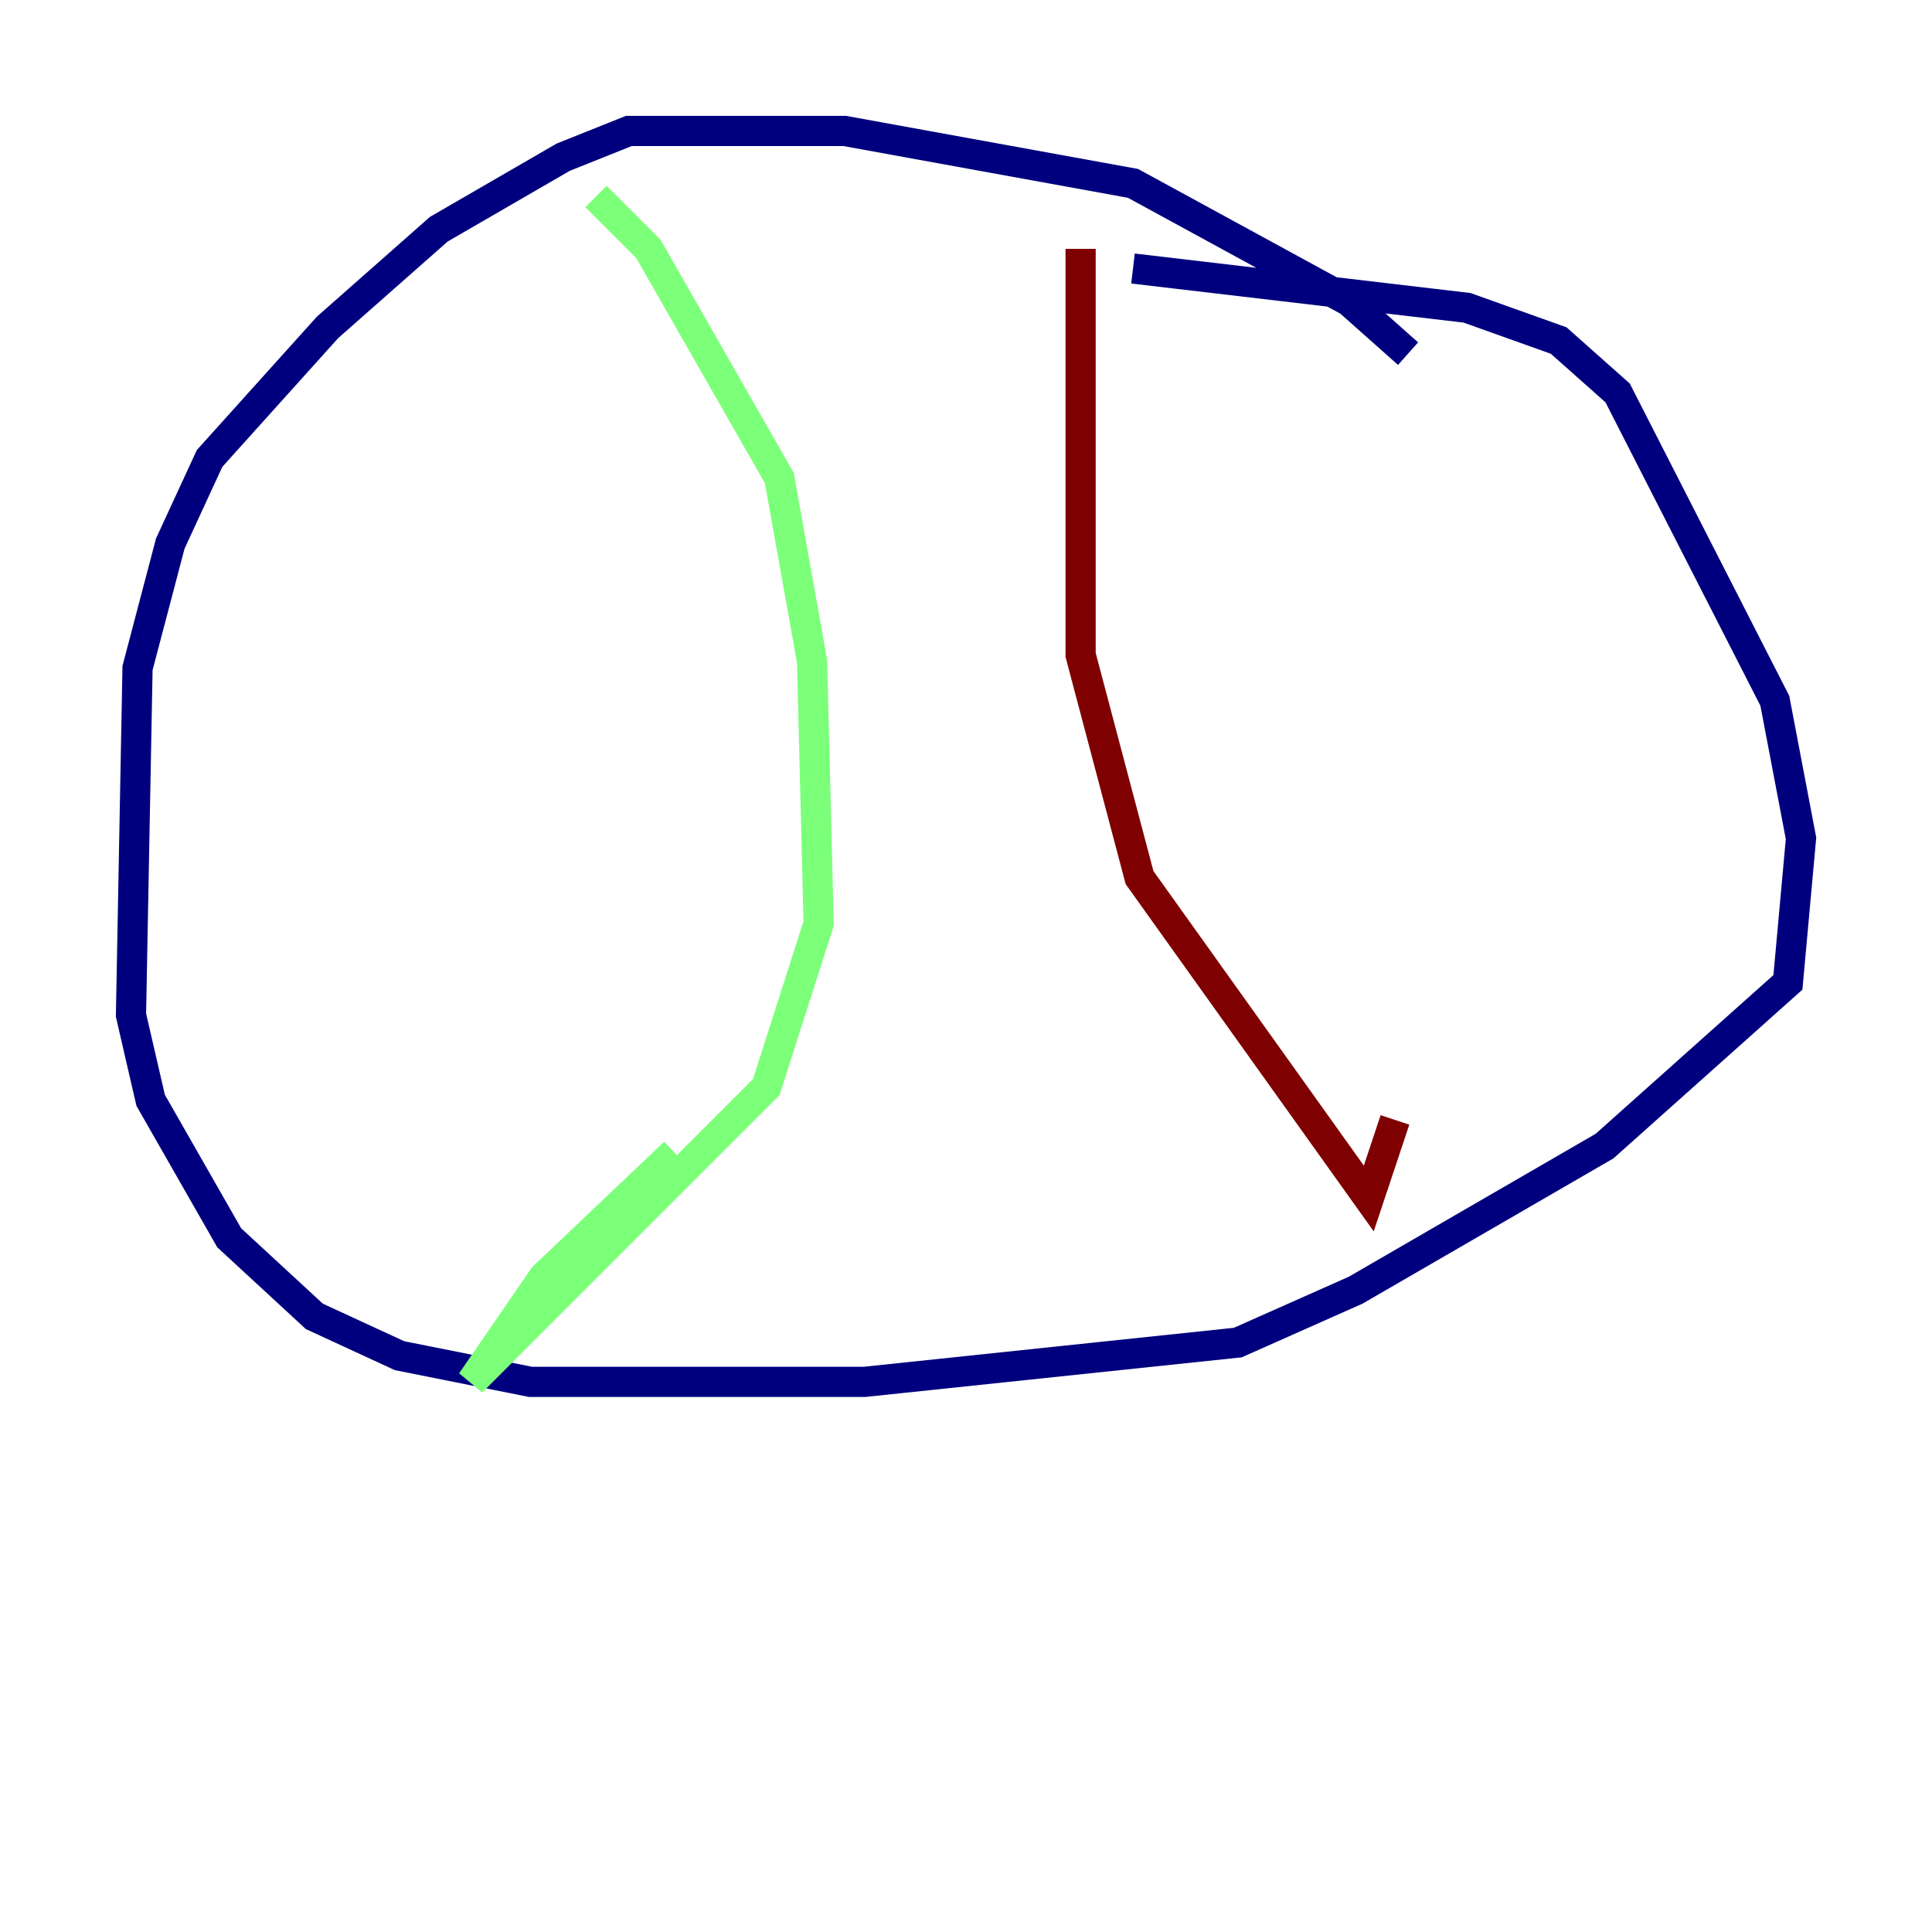 <?xml version="1.0" encoding="utf-8" ?>
<svg baseProfile="tiny" height="128" version="1.2" viewBox="0,0,128,128" width="128" xmlns="http://www.w3.org/2000/svg" xmlns:ev="http://www.w3.org/2001/xml-events" xmlns:xlink="http://www.w3.org/1999/xlink"><defs /><polyline fill="none" points="93.288,23.43 89.383,19.959 75.064,12.149 55.973,8.678 41.654,8.678 37.315,10.414 29.071,15.186 21.695,21.695 13.885,30.373 11.281,36.014 9.112,44.258 8.678,67.254 9.98,72.895 15.186,82.007 20.827,87.214 26.468,89.817 35.146,91.552 57.275,91.552 82.007,88.949 89.817,85.478 106.305,75.932 118.454,65.085 119.322,55.539 117.586,46.427 107.173,26.034 103.268,22.563 97.193,20.393 75.064,17.79" stroke="#00007f" stroke-width="2" /><polyline fill="none" points="39.485,13.017 42.956,16.488 51.634,31.675 53.803,43.824 54.237,61.18 50.766,72.027 31.241,91.552 36.014,84.61 44.691,76.366" stroke="#7cff79" stroke-width="2" /><polyline fill="none" points="71.593,16.488 71.593,43.39 75.498,58.142 90.685,79.403 92.42,74.197" stroke="#7f0000" stroke-width="2" /></svg>